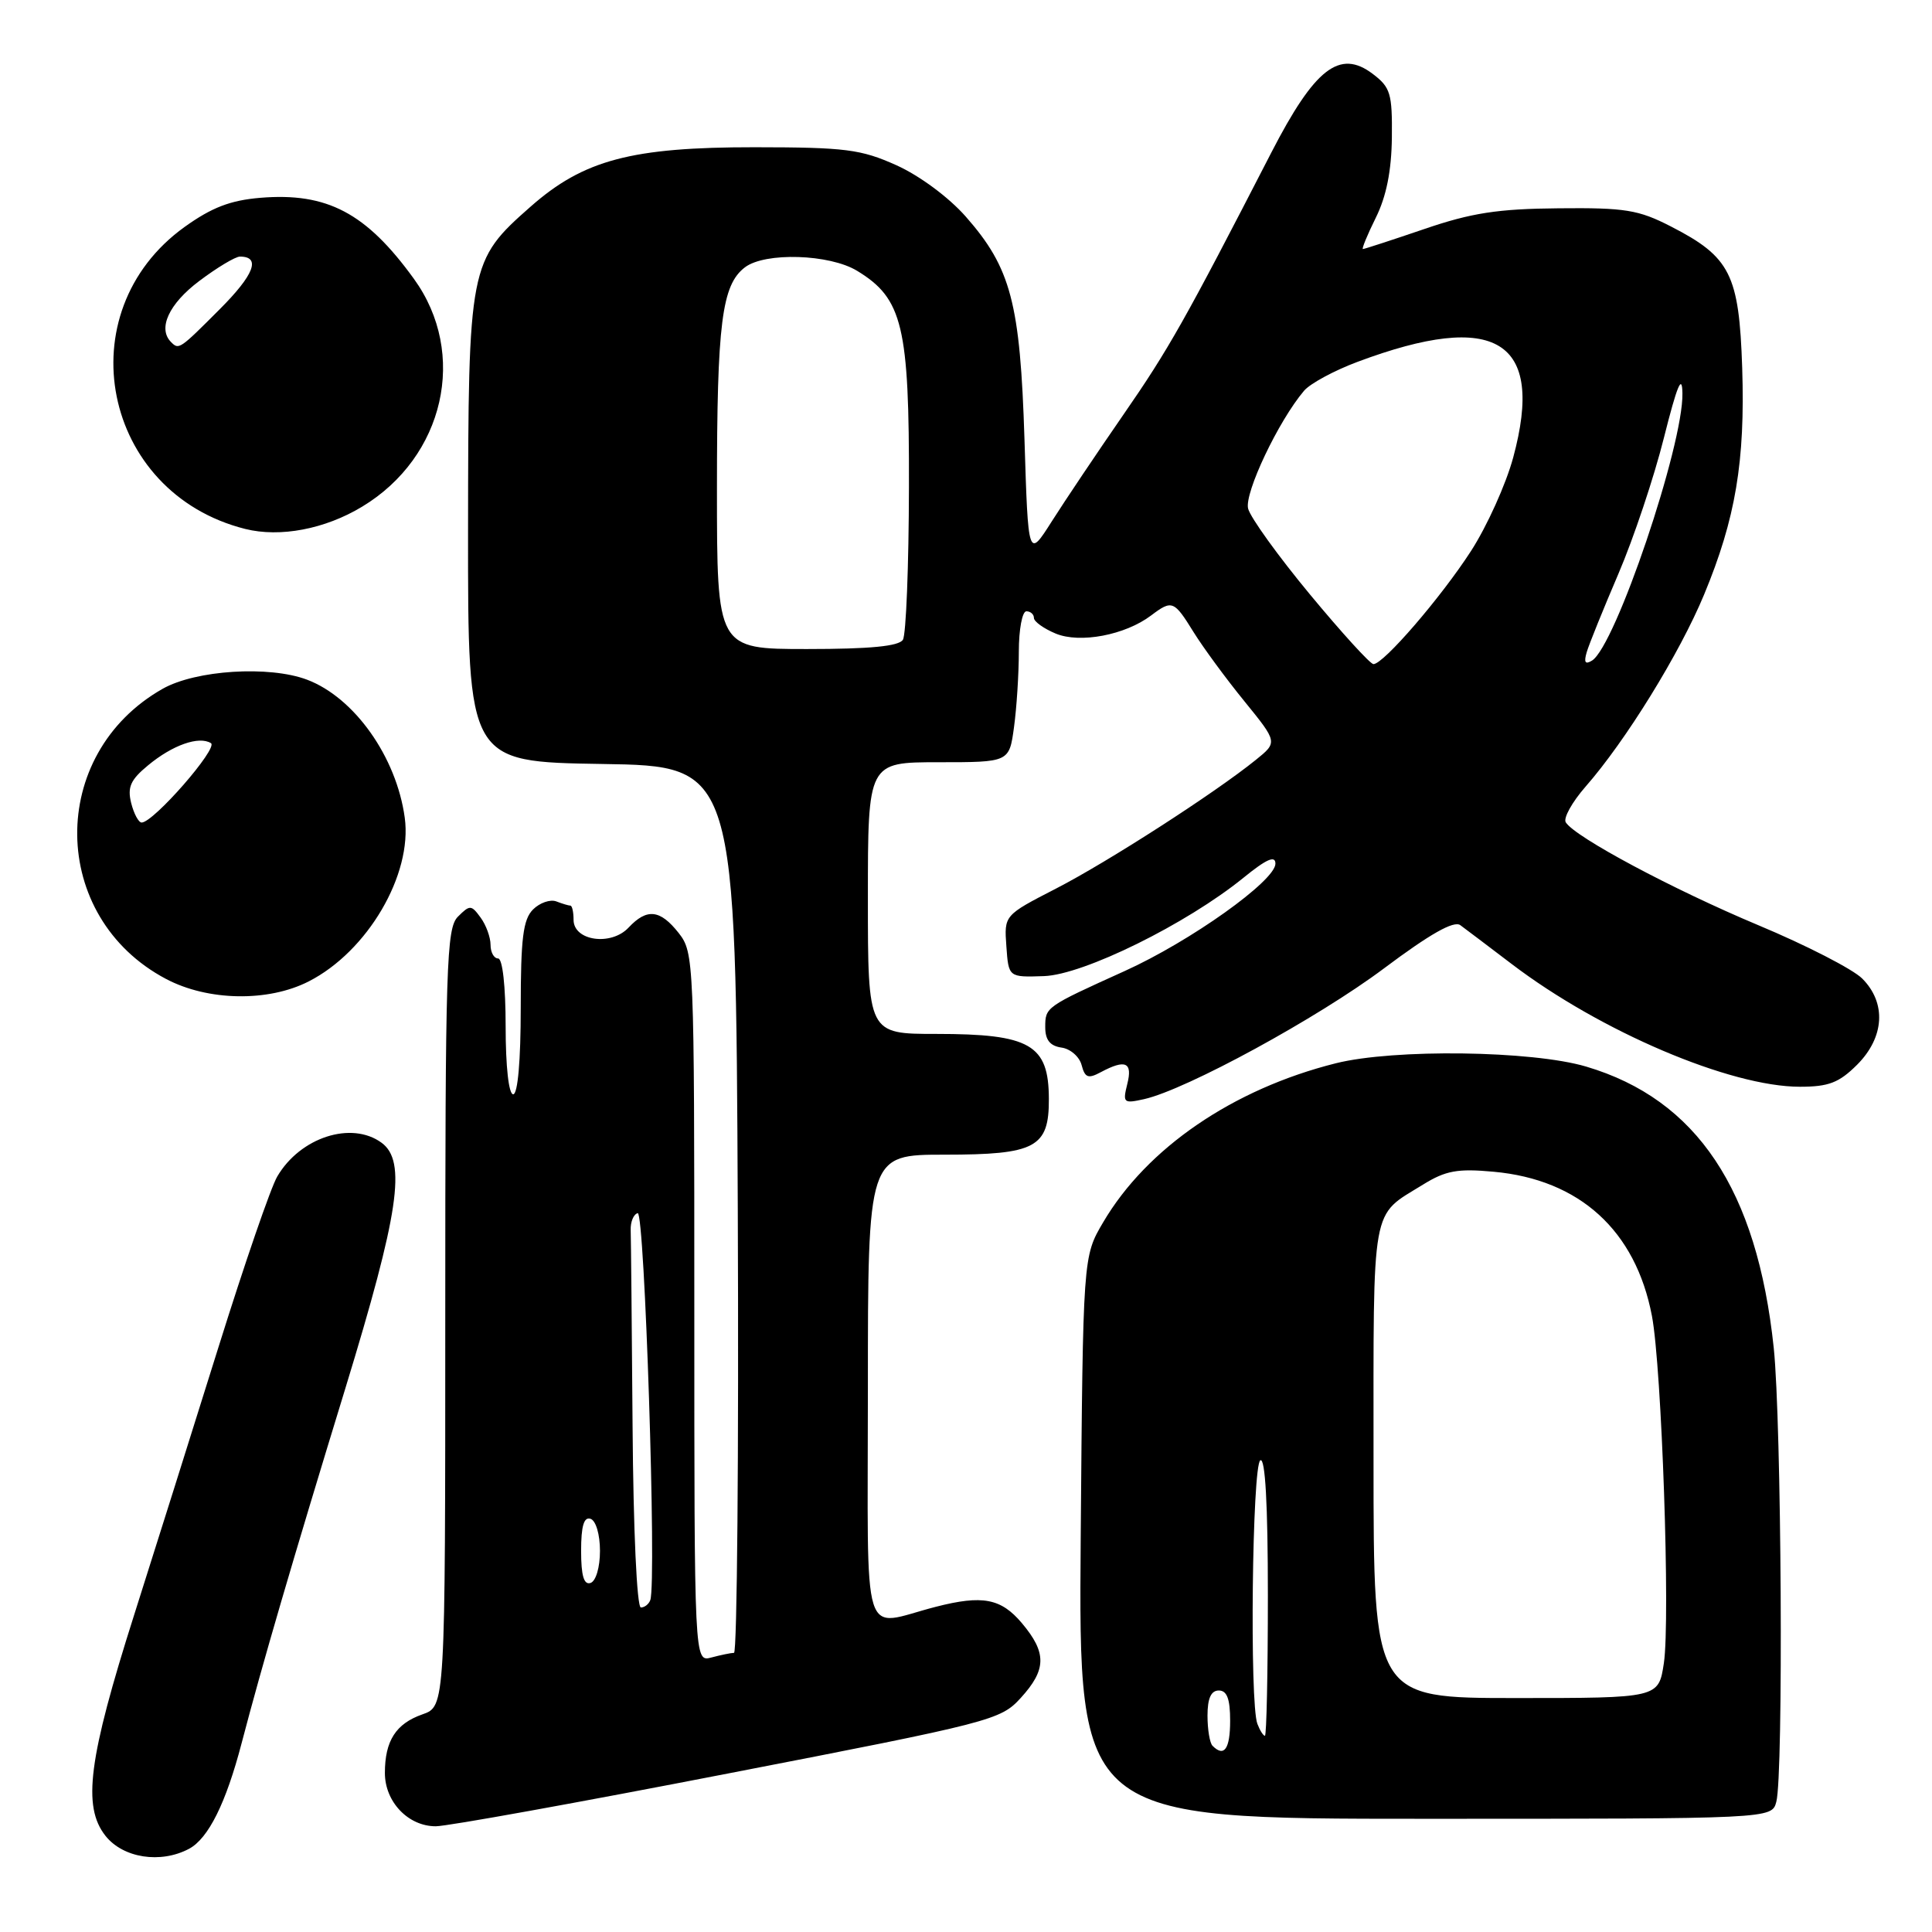 <?xml version="1.0" encoding="UTF-8" standalone="no"?>
<!DOCTYPE svg PUBLIC "-//W3C//DTD SVG 1.1//EN" "http://www.w3.org/Graphics/SVG/1.1/DTD/svg11.dtd" >
<svg xmlns="http://www.w3.org/2000/svg" xmlns:xlink="http://www.w3.org/1999/xlink" version="1.1" viewBox="0 0 256 256">
 <g >
 <path fill="currentColor"
d=" M 25.06 244.97 C 27.61 243.60 29.94 238.92 32.01 231.00 C 34.74 220.58 38.70 207.01 45.75 184.00 C 52.88 160.69 53.89 153.86 50.56 151.42 C 46.57 148.50 39.78 150.70 36.74 155.89 C 35.89 157.32 32.39 167.50 28.95 178.50 C 25.51 189.50 20.48 205.47 17.77 214.00 C 11.72 233.04 10.90 239.35 13.97 243.25 C 16.31 246.21 21.29 246.98 25.06 244.97 Z  M 96.50 234.99 C 131.43 228.22 132.58 227.92 135.25 224.99 C 138.68 221.23 138.71 219.00 135.41 215.08 C 132.64 211.79 130.19 211.32 124.00 212.91 C 113.95 215.48 115.00 218.84 115.00 184.02 C 115.00 153.00 115.00 153.00 125.17 153.00 C 137.23 153.00 139.01 152.05 138.98 145.60 C 138.96 138.41 136.51 137.00 124.07 137.00 C 115.00 137.00 115.00 137.00 115.00 119.00 C 115.00 101.00 115.00 101.00 124.36 101.00 C 133.73 101.00 133.73 101.00 134.36 96.36 C 134.71 93.81 135.00 89.31 135.00 86.36 C 135.00 83.41 135.45 81.00 136.00 81.00 C 136.55 81.00 137.00 81.40 137.00 81.88 C 137.00 82.36 138.30 83.29 139.88 83.95 C 143.11 85.29 149.09 84.15 152.53 81.55 C 155.30 79.46 155.56 79.56 158.15 83.75 C 159.43 85.81 162.46 89.94 164.89 92.92 C 169.30 98.35 169.30 98.35 166.40 100.69 C 160.97 105.08 146.78 114.22 139.91 117.75 C 133.05 121.28 133.05 121.28 133.35 125.39 C 133.64 129.50 133.64 129.50 138.33 129.34 C 143.58 129.16 157.22 122.43 164.75 116.32 C 167.81 113.83 169.00 113.30 169.00 114.44 C 169.00 116.71 157.72 124.74 149.00 128.68 C 138.53 133.42 138.50 133.44 138.50 136.11 C 138.50 137.79 139.13 138.59 140.65 138.81 C 141.83 138.97 143.03 140.02 143.32 141.13 C 143.76 142.81 144.19 142.97 145.86 142.07 C 149.14 140.32 150.10 140.75 149.37 143.64 C 148.75 146.14 148.87 146.25 151.61 145.64 C 157.22 144.37 174.61 134.89 183.38 128.32 C 189.48 123.75 192.64 121.96 193.50 122.59 C 194.18 123.09 197.24 125.40 200.30 127.73 C 212.06 136.68 229.26 144.00 238.50 144.00 C 242.31 144.00 243.68 143.47 246.08 141.08 C 249.71 137.44 249.98 132.89 246.75 129.66 C 245.51 128.42 239.32 125.24 233.00 122.60 C 221.62 117.83 208.69 110.92 207.47 108.96 C 207.13 108.40 208.31 106.28 210.09 104.24 C 215.40 98.19 222.57 86.58 225.80 78.79 C 229.98 68.72 231.25 61.13 230.85 48.74 C 230.44 36.35 229.28 34.05 221.41 30.01 C 217.11 27.80 215.35 27.51 206.52 27.60 C 198.47 27.67 194.97 28.21 188.72 30.35 C 184.44 31.81 180.78 33.00 180.59 33.00 C 180.41 33.00 181.17 31.13 182.30 28.85 C 183.70 26.03 184.38 22.63 184.43 18.23 C 184.49 12.38 184.25 11.57 181.88 9.78 C 177.51 6.48 174.21 9.05 168.46 20.21 C 157.01 42.46 154.85 46.29 148.84 54.97 C 145.35 60.02 141.09 66.37 139.37 69.08 C 136.24 74.01 136.24 74.01 135.75 58.26 C 135.18 40.13 133.96 35.51 127.96 28.69 C 125.71 26.14 121.85 23.28 118.79 21.90 C 114.07 19.78 112.05 19.52 100.00 19.51 C 83.71 19.50 77.35 21.18 70.33 27.36 C 62.16 34.55 62.05 35.11 62.02 70.23 C 62.00 100.95 62.00 100.95 79.75 101.23 C 97.50 101.50 97.50 101.50 97.76 160.25 C 97.90 192.56 97.67 219.01 97.26 219.01 C 96.84 219.02 95.49 219.30 94.25 219.63 C 92.00 220.23 92.00 220.23 92.00 173.25 C 92.00 127.24 91.96 126.22 89.93 123.63 C 87.47 120.51 85.72 120.32 83.29 122.91 C 80.98 125.38 76.00 124.68 76.00 121.88 C 76.00 120.85 75.81 120.00 75.58 120.00 C 75.35 120.00 74.51 119.75 73.71 119.44 C 72.91 119.14 71.52 119.62 70.63 120.51 C 69.31 121.83 69.00 124.34 69.00 133.57 C 69.00 140.52 68.61 145.00 68.00 145.00 C 67.41 145.00 67.00 141.33 67.00 136.00 C 67.00 130.67 66.59 127.00 66.00 127.00 C 65.45 127.00 65.00 126.19 65.00 125.19 C 65.00 124.20 64.41 122.57 63.68 121.58 C 62.45 119.89 62.26 119.88 60.68 121.46 C 59.15 122.99 59.00 127.72 59.00 174.62 C 59.00 226.10 59.00 226.10 55.98 227.16 C 52.46 228.39 51.00 230.66 51.00 234.93 C 51.00 238.76 54.10 242.00 57.75 241.99 C 59.26 241.99 76.70 238.84 96.50 234.99 Z  M 235.37 238.75 C 236.33 235.18 236.06 188.42 235.03 178.60 C 232.82 157.65 224.85 145.68 210.18 141.33 C 203.01 139.20 184.70 138.96 177.00 140.89 C 163.39 144.30 151.95 152.12 146.17 161.97 C 143.50 166.50 143.50 166.50 143.20 203.75 C 142.91 241.00 142.91 241.00 188.84 241.00 C 234.77 241.00 234.77 241.00 235.37 238.75 Z  M 40.91 130.04 C 48.70 126.07 54.67 115.89 53.63 108.34 C 52.53 100.30 46.96 92.43 40.68 90.06 C 35.66 88.17 25.95 88.78 21.55 91.27 C 6.26 99.93 6.51 121.53 21.99 129.71 C 27.54 132.65 35.54 132.79 40.91 130.04 Z  M 47.98 67.14 C 58.90 60.56 62.02 46.84 54.84 36.94 C 48.52 28.21 43.34 25.48 34.50 26.21 C 30.53 26.54 28.06 27.49 24.46 30.07 C 8.72 41.39 13.53 65.33 32.50 70.09 C 37.12 71.24 43.05 70.12 47.98 67.14 Z  M 83.82 189.00 C 83.72 175.80 83.61 164.10 83.57 163.00 C 83.53 161.90 83.95 160.89 84.50 160.75 C 85.42 160.52 87.02 209.49 86.17 212.01 C 85.98 212.55 85.42 213.00 84.92 213.00 C 84.39 213.00 83.92 202.75 83.82 189.00 Z  M 77.00 205.50 C 77.00 202.21 77.37 200.96 78.25 201.25 C 78.96 201.49 79.50 203.32 79.50 205.50 C 79.50 207.68 78.96 209.51 78.25 209.75 C 77.37 210.04 77.00 208.79 77.00 205.50 Z  M 173.58 78.77 C 169.37 73.69 165.68 68.57 165.38 67.39 C 164.87 65.33 169.40 55.77 172.80 51.77 C 173.61 50.82 176.79 49.10 179.87 47.95 C 198.22 41.08 204.72 45.06 200.51 60.61 C 199.55 64.16 197.03 69.74 194.91 73.02 C 190.92 79.19 183.32 88.00 181.99 88.00 C 181.57 88.00 177.79 83.85 173.58 78.77 Z  M 210.25 86.41 C 210.56 85.36 212.46 80.67 214.46 76.00 C 216.46 71.33 219.17 63.23 220.48 58.00 C 222.23 51.04 222.89 49.47 222.93 52.12 C 223.06 59.00 214.05 85.61 210.95 87.53 C 210.04 88.09 209.85 87.77 210.25 86.41 Z  M 95.00 64.74 C 95.00 42.82 95.64 37.75 98.71 35.42 C 101.38 33.39 109.93 33.66 113.58 35.89 C 119.61 39.56 120.49 43.23 120.44 64.52 C 120.42 74.99 120.06 84.10 119.64 84.77 C 119.11 85.63 115.29 86.00 106.94 86.00 C 95.00 86.00 95.00 86.00 95.00 64.74 Z  M 160.67 231.33 C 160.30 230.97 160.00 229.17 160.00 227.33 C 160.00 225.04 160.47 224.00 161.50 224.00 C 162.58 224.00 163.00 225.11 163.00 228.00 C 163.00 231.75 162.21 232.88 160.67 231.33 Z  M 166.61 228.42 C 165.56 225.70 165.92 194.17 167.00 193.50 C 167.65 193.10 168.00 199.32 168.00 211.44 C 168.00 221.65 167.82 230.00 167.61 230.00 C 167.39 230.00 166.94 229.29 166.61 228.42 Z  M 182.00 193.57 C 182.00 159.01 181.60 161.27 188.55 156.97 C 191.55 155.11 193.13 154.82 197.90 155.26 C 209.31 156.29 216.73 163.05 218.89 174.37 C 220.19 181.21 221.34 214.57 220.47 220.38 C 219.77 225.00 219.77 225.00 200.89 225.00 C 182.00 225.00 182.00 225.00 182.00 193.57 Z  M 17.38 106.40 C 16.86 104.30 17.30 103.32 19.62 101.41 C 22.86 98.72 26.36 97.49 27.95 98.47 C 28.97 99.10 20.35 108.98 18.77 108.99 C 18.37 109.00 17.74 107.83 17.38 106.40 Z  M 22.67 45.33 C 20.87 43.54 22.37 40.27 26.38 37.25 C 28.75 35.46 31.19 34.00 31.79 34.00 C 34.61 34.00 33.68 36.41 29.10 40.99 C 23.79 46.31 23.70 46.37 22.67 45.33 Z "/>
</g>
</svg>